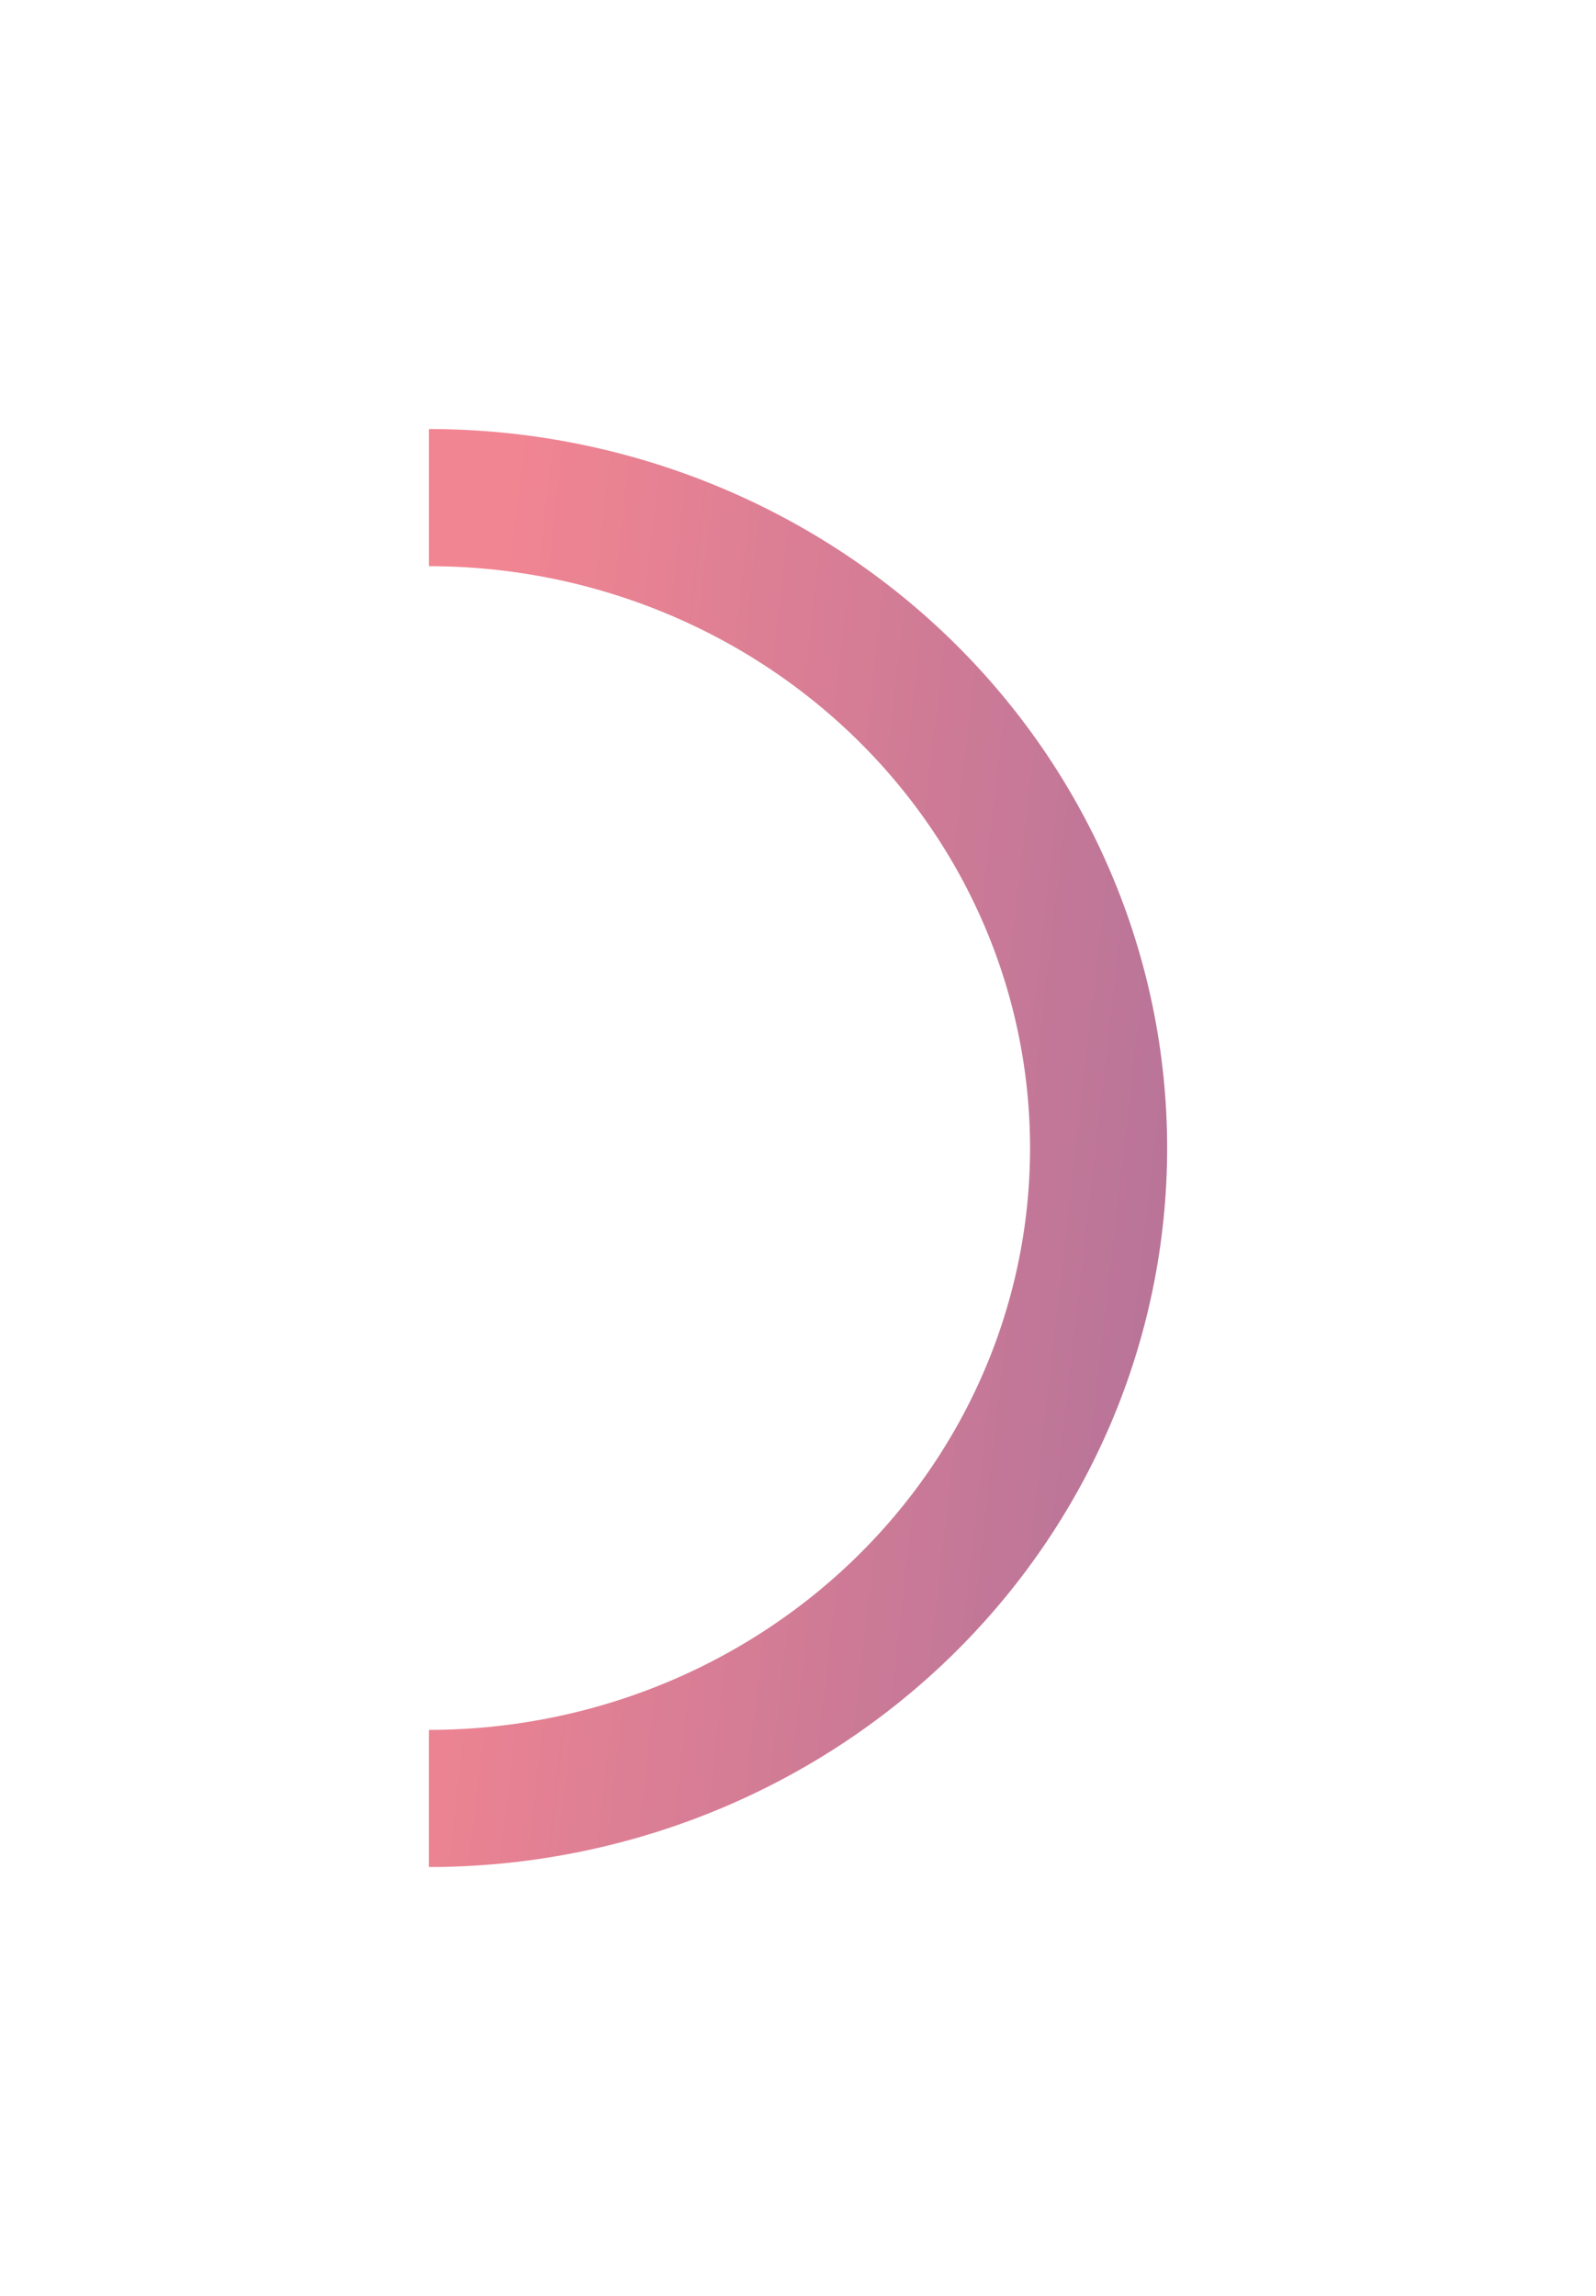 <svg width="815" height="1172" viewBox="0 0 815 1172" fill="none" xmlns="http://www.w3.org/2000/svg">
<g opacity="0.75" filter="url(#filter0_d_210_242)">
<path d="M250 259C294.912 259 339.384 267.587 380.878 284.272C422.371 300.957 460.073 325.412 491.831 356.241C523.588 387.07 548.78 423.669 565.967 463.949C583.154 504.229 592 547.401 592 591C592 634.599 583.154 677.771 565.967 718.051C548.78 758.331 523.588 794.93 491.831 825.759C460.073 856.589 422.371 881.043 380.878 897.728C339.384 914.413 294.912 923 250 923" stroke="url(#paint0_linear_210_242)" stroke-width="70"/>
</g>
<defs>
<filter id="filter0_d_210_242" x="0" y="0" width="815" height="1172" filterUnits="userSpaceOnUse" color-interpolation-filters="sRGB">
<feFlood flood-opacity="0" result="BackgroundImageFix"/>
<feColorMatrix in="SourceAlpha" type="matrix" values="0 0 0 0 0 0 0 0 0 0 0 0 0 0 0 0 0 0 127 0" result="hardAlpha"/>
<feOffset dx="-31" dy="-5"/>
<feGaussianBlur stdDeviation="109.5"/>
<feComposite in2="hardAlpha" operator="out"/>
<feColorMatrix type="matrix" values="0 0 0 0 0.701 0 0 0 0 0.992 0 0 0 0 0.974 0 0 0 0.5 0"/>
<feBlend mode="normal" in2="BackgroundImageFix" result="effect1_dropShadow_210_242"/>
<feBlend mode="normal" in="SourceGraphic" in2="effect1_dropShadow_210_242" result="shape"/>
</filter>
<linearGradient id="paint0_linear_210_242" x1="250" y1="591" x2="779.705" y2="651.629" gradientUnits="userSpaceOnUse">
<stop stop-color="#ED5C6D"/>
<stop offset="1" stop-color="#813D7A"/>
</linearGradient>
</defs>
</svg>
